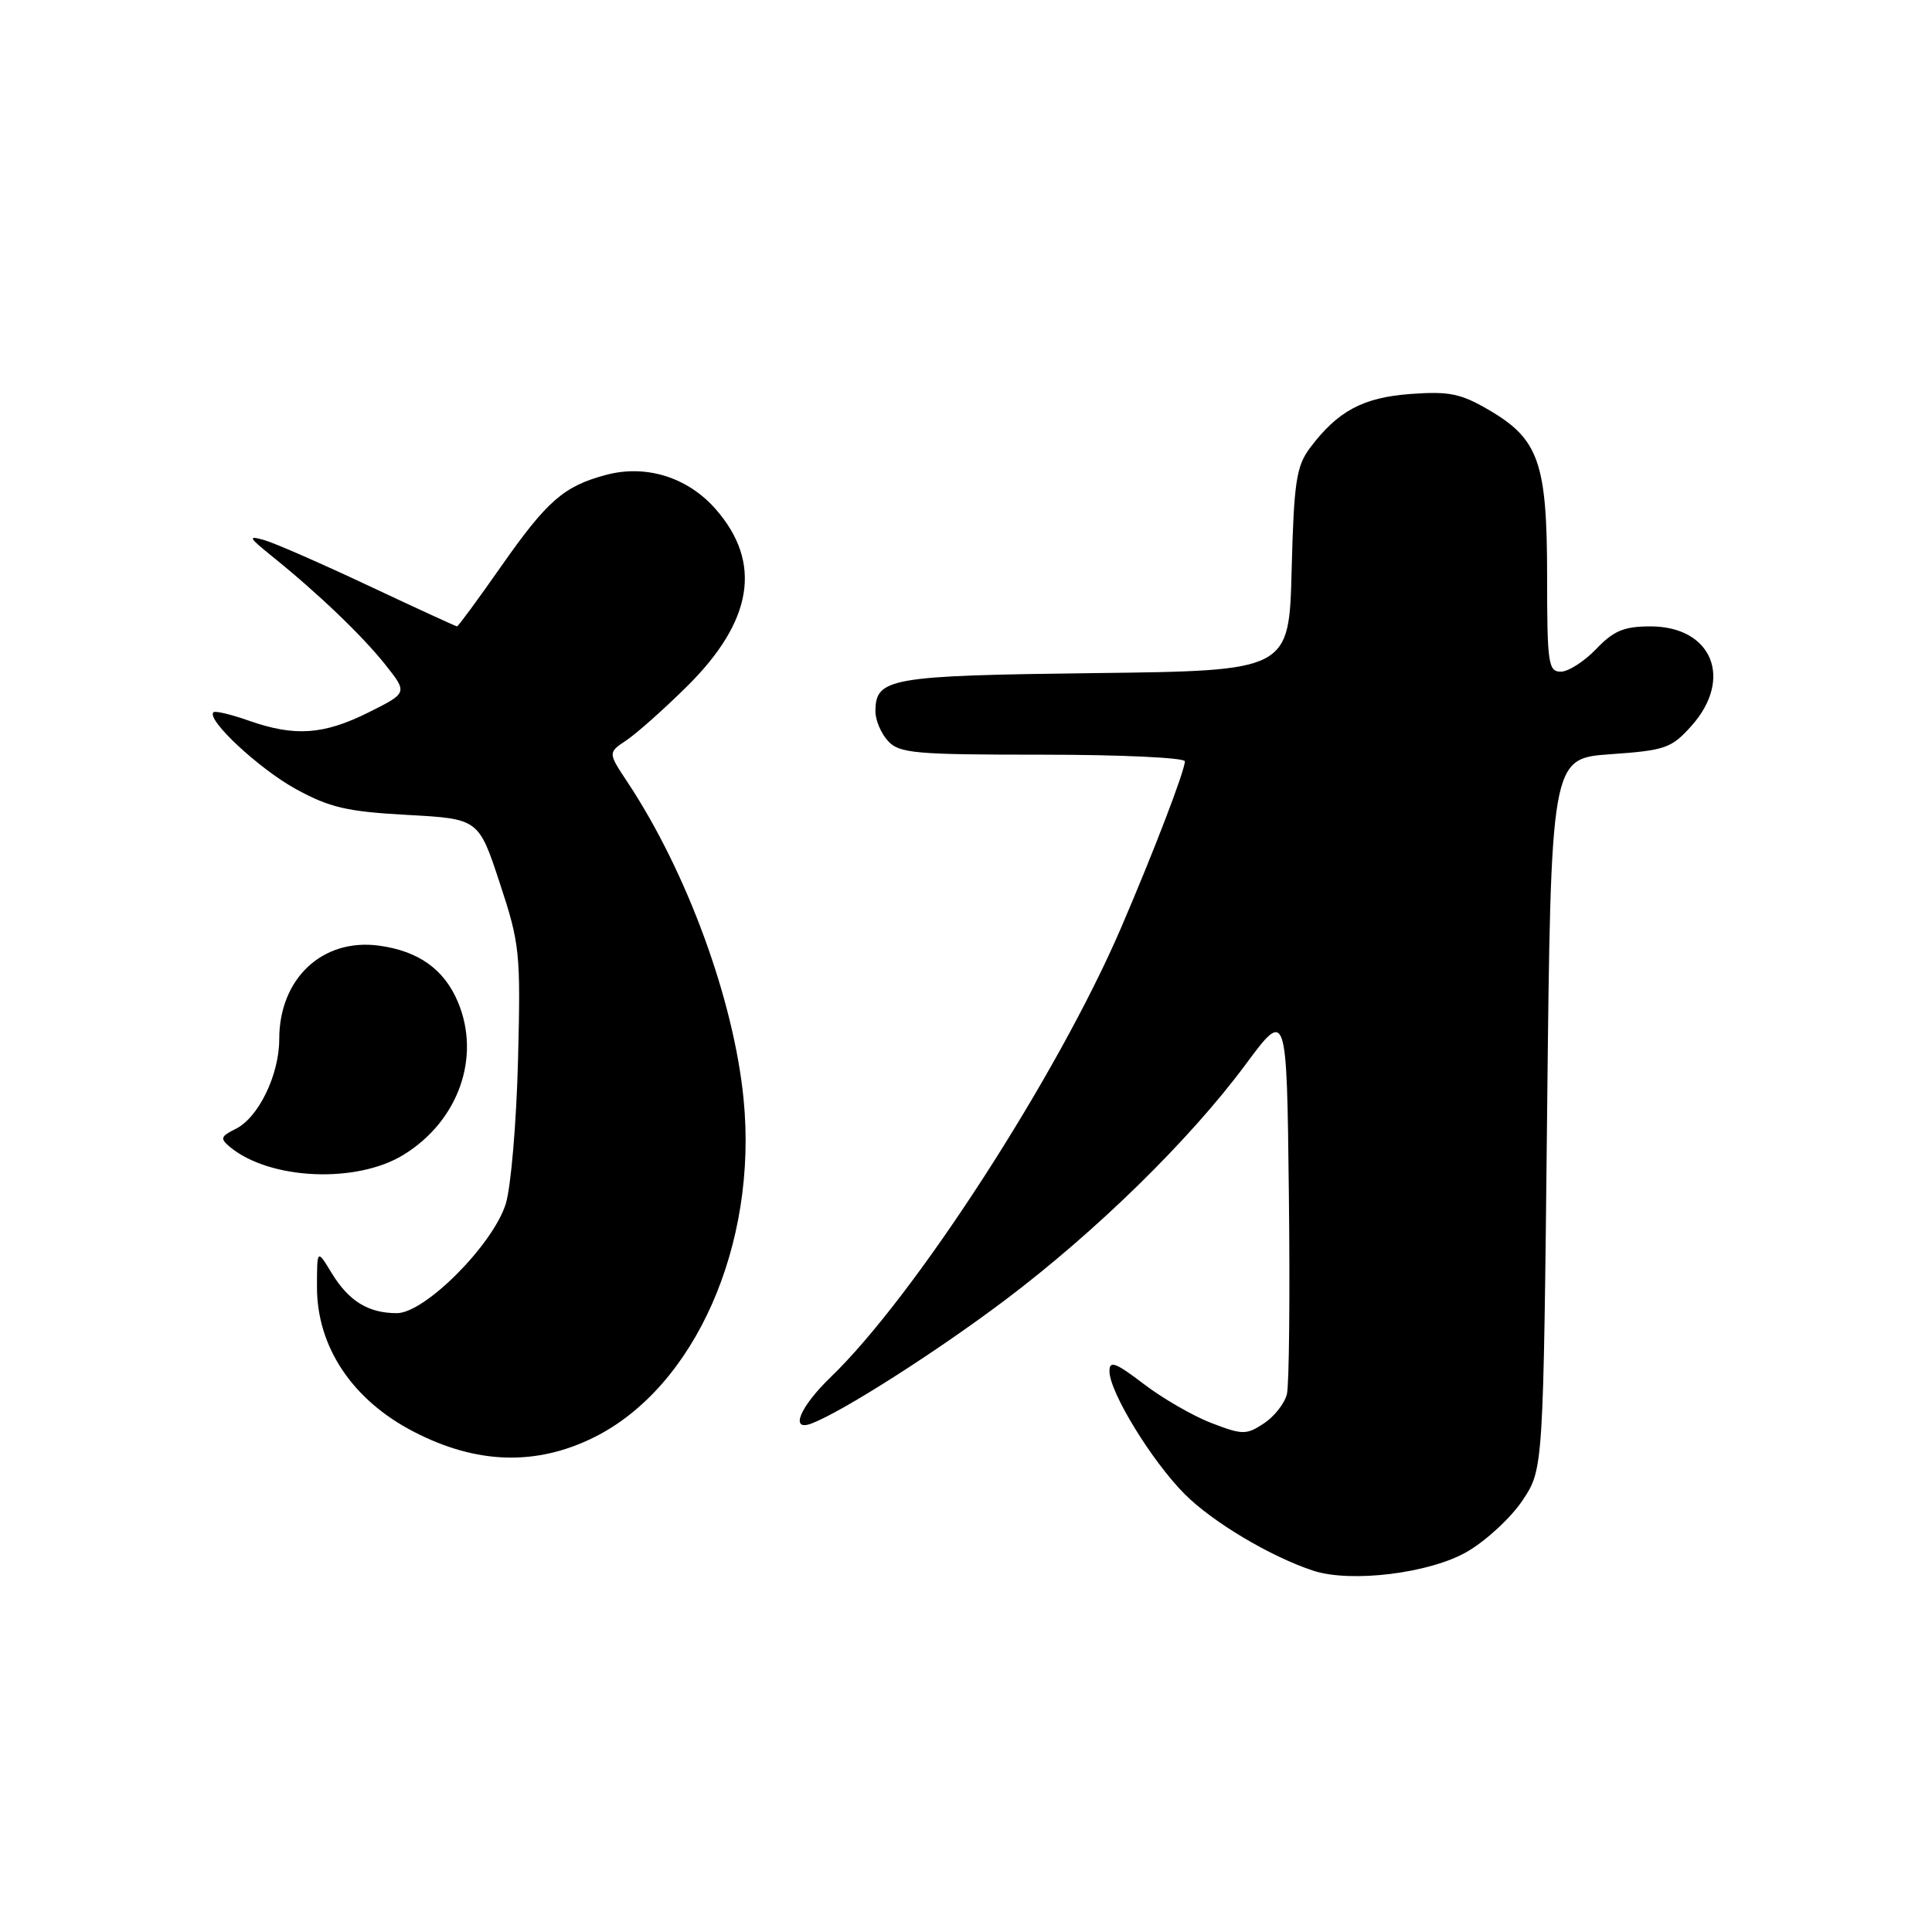 <?xml version="1.0" encoding="UTF-8" standalone="no"?>
<!DOCTYPE svg PUBLIC "-//W3C//DTD SVG 1.1//EN" "http://www.w3.org/Graphics/SVG/1.1/DTD/svg11.dtd" >
<svg xmlns="http://www.w3.org/2000/svg" xmlns:xlink="http://www.w3.org/1999/xlink" version="1.1" viewBox="0 0 256 256">
 <g >
 <path fill="currentColor"
d=" M 194.45 205.58 C 196.98 204.10 200.27 201.04 201.77 198.77 C 204.50 194.65 204.50 194.65 205.00 147.57 C 205.50 100.50 205.50 100.50 213.38 99.94 C 220.68 99.43 221.48 99.14 224.13 96.18 C 229.71 89.93 226.85 83.00 218.69 83.00 C 215.20 83.00 213.82 83.57 211.50 86.00 C 209.92 87.65 207.81 89.00 206.81 89.00 C 205.16 89.00 205.00 87.90 205.00 76.40 C 205.00 61.34 203.91 58.20 197.33 54.35 C 193.58 52.15 192.04 51.83 186.95 52.20 C 180.60 52.66 177.24 54.46 173.56 59.38 C 171.77 61.78 171.45 63.90 171.15 75.51 C 170.81 88.88 170.81 88.88 145.05 89.19 C 117.79 89.52 116.00 89.83 116.00 94.29 C 116.00 95.42 116.74 97.17 117.65 98.17 C 119.15 99.82 121.17 100.00 138.15 100.00 C 148.52 100.00 157.00 100.40 157.00 100.88 C 157.00 102.11 152.87 112.88 148.52 123.00 C 140.15 142.45 121.27 171.67 110.10 182.45 C 105.96 186.44 104.60 189.75 107.56 188.61 C 111.65 187.05 124.12 179.09 133.12 172.31 C 145.22 163.20 157.61 151.07 165.01 141.10 C 170.50 133.69 170.50 133.69 170.78 158.10 C 170.94 171.52 170.82 183.51 170.52 184.74 C 170.21 185.97 168.84 187.71 167.46 188.62 C 165.14 190.14 164.64 190.14 160.55 188.57 C 158.13 187.65 154.09 185.32 151.57 183.40 C 147.81 180.53 147.00 180.23 147.01 181.70 C 147.02 184.48 152.65 193.65 157.01 198.01 C 160.70 201.70 168.37 206.27 174.00 208.12 C 179.00 209.77 189.53 208.47 194.45 205.58 Z  M 78.74 190.44 C 92.09 183.79 100.43 164.91 98.53 145.65 C 97.24 132.51 91.04 115.58 83.18 103.69 C 80.55 99.73 80.55 99.73 82.98 98.11 C 84.31 97.23 87.91 94.03 90.98 91.00 C 99.78 82.31 101.05 74.54 94.81 67.44 C 91.10 63.22 85.56 61.50 80.25 62.94 C 74.68 64.44 72.50 66.35 66.38 75.08 C 63.33 79.44 60.71 83.00 60.56 83.00 C 60.42 83.00 55.17 80.59 48.90 77.64 C 42.63 74.69 36.38 71.95 35.00 71.56 C 32.80 70.94 32.93 71.19 36.00 73.67 C 42.10 78.58 48.03 84.25 51.07 88.09 C 54.02 91.81 54.02 91.81 48.81 94.41 C 42.86 97.37 39.05 97.63 32.97 95.49 C 30.61 94.66 28.51 94.16 28.28 94.38 C 27.32 95.35 34.30 101.85 39.18 104.54 C 43.68 107.01 45.96 107.54 53.96 107.98 C 63.42 108.50 63.42 108.50 66.22 117.00 C 68.89 125.09 69.00 126.22 68.64 140.50 C 68.43 148.75 67.70 157.30 67.02 159.50 C 65.34 164.92 56.30 174.00 52.59 174.00 C 48.80 174.00 46.22 172.41 43.95 168.69 C 42.01 165.50 42.01 165.50 42.00 170.54 C 42.00 178.49 46.70 185.52 54.84 189.72 C 63.16 194.03 71.07 194.26 78.74 190.44 Z  M 53.50 153.00 C 60.75 148.52 63.74 140.10 60.69 132.80 C 58.87 128.44 55.46 126.01 50.20 125.30 C 42.72 124.30 37.00 129.66 37.00 137.70 C 37.00 142.43 34.24 148.11 31.22 149.59 C 29.23 150.57 29.14 150.87 30.46 151.97 C 35.74 156.35 47.25 156.86 53.50 153.00 Z "/>
</g>
</svg>